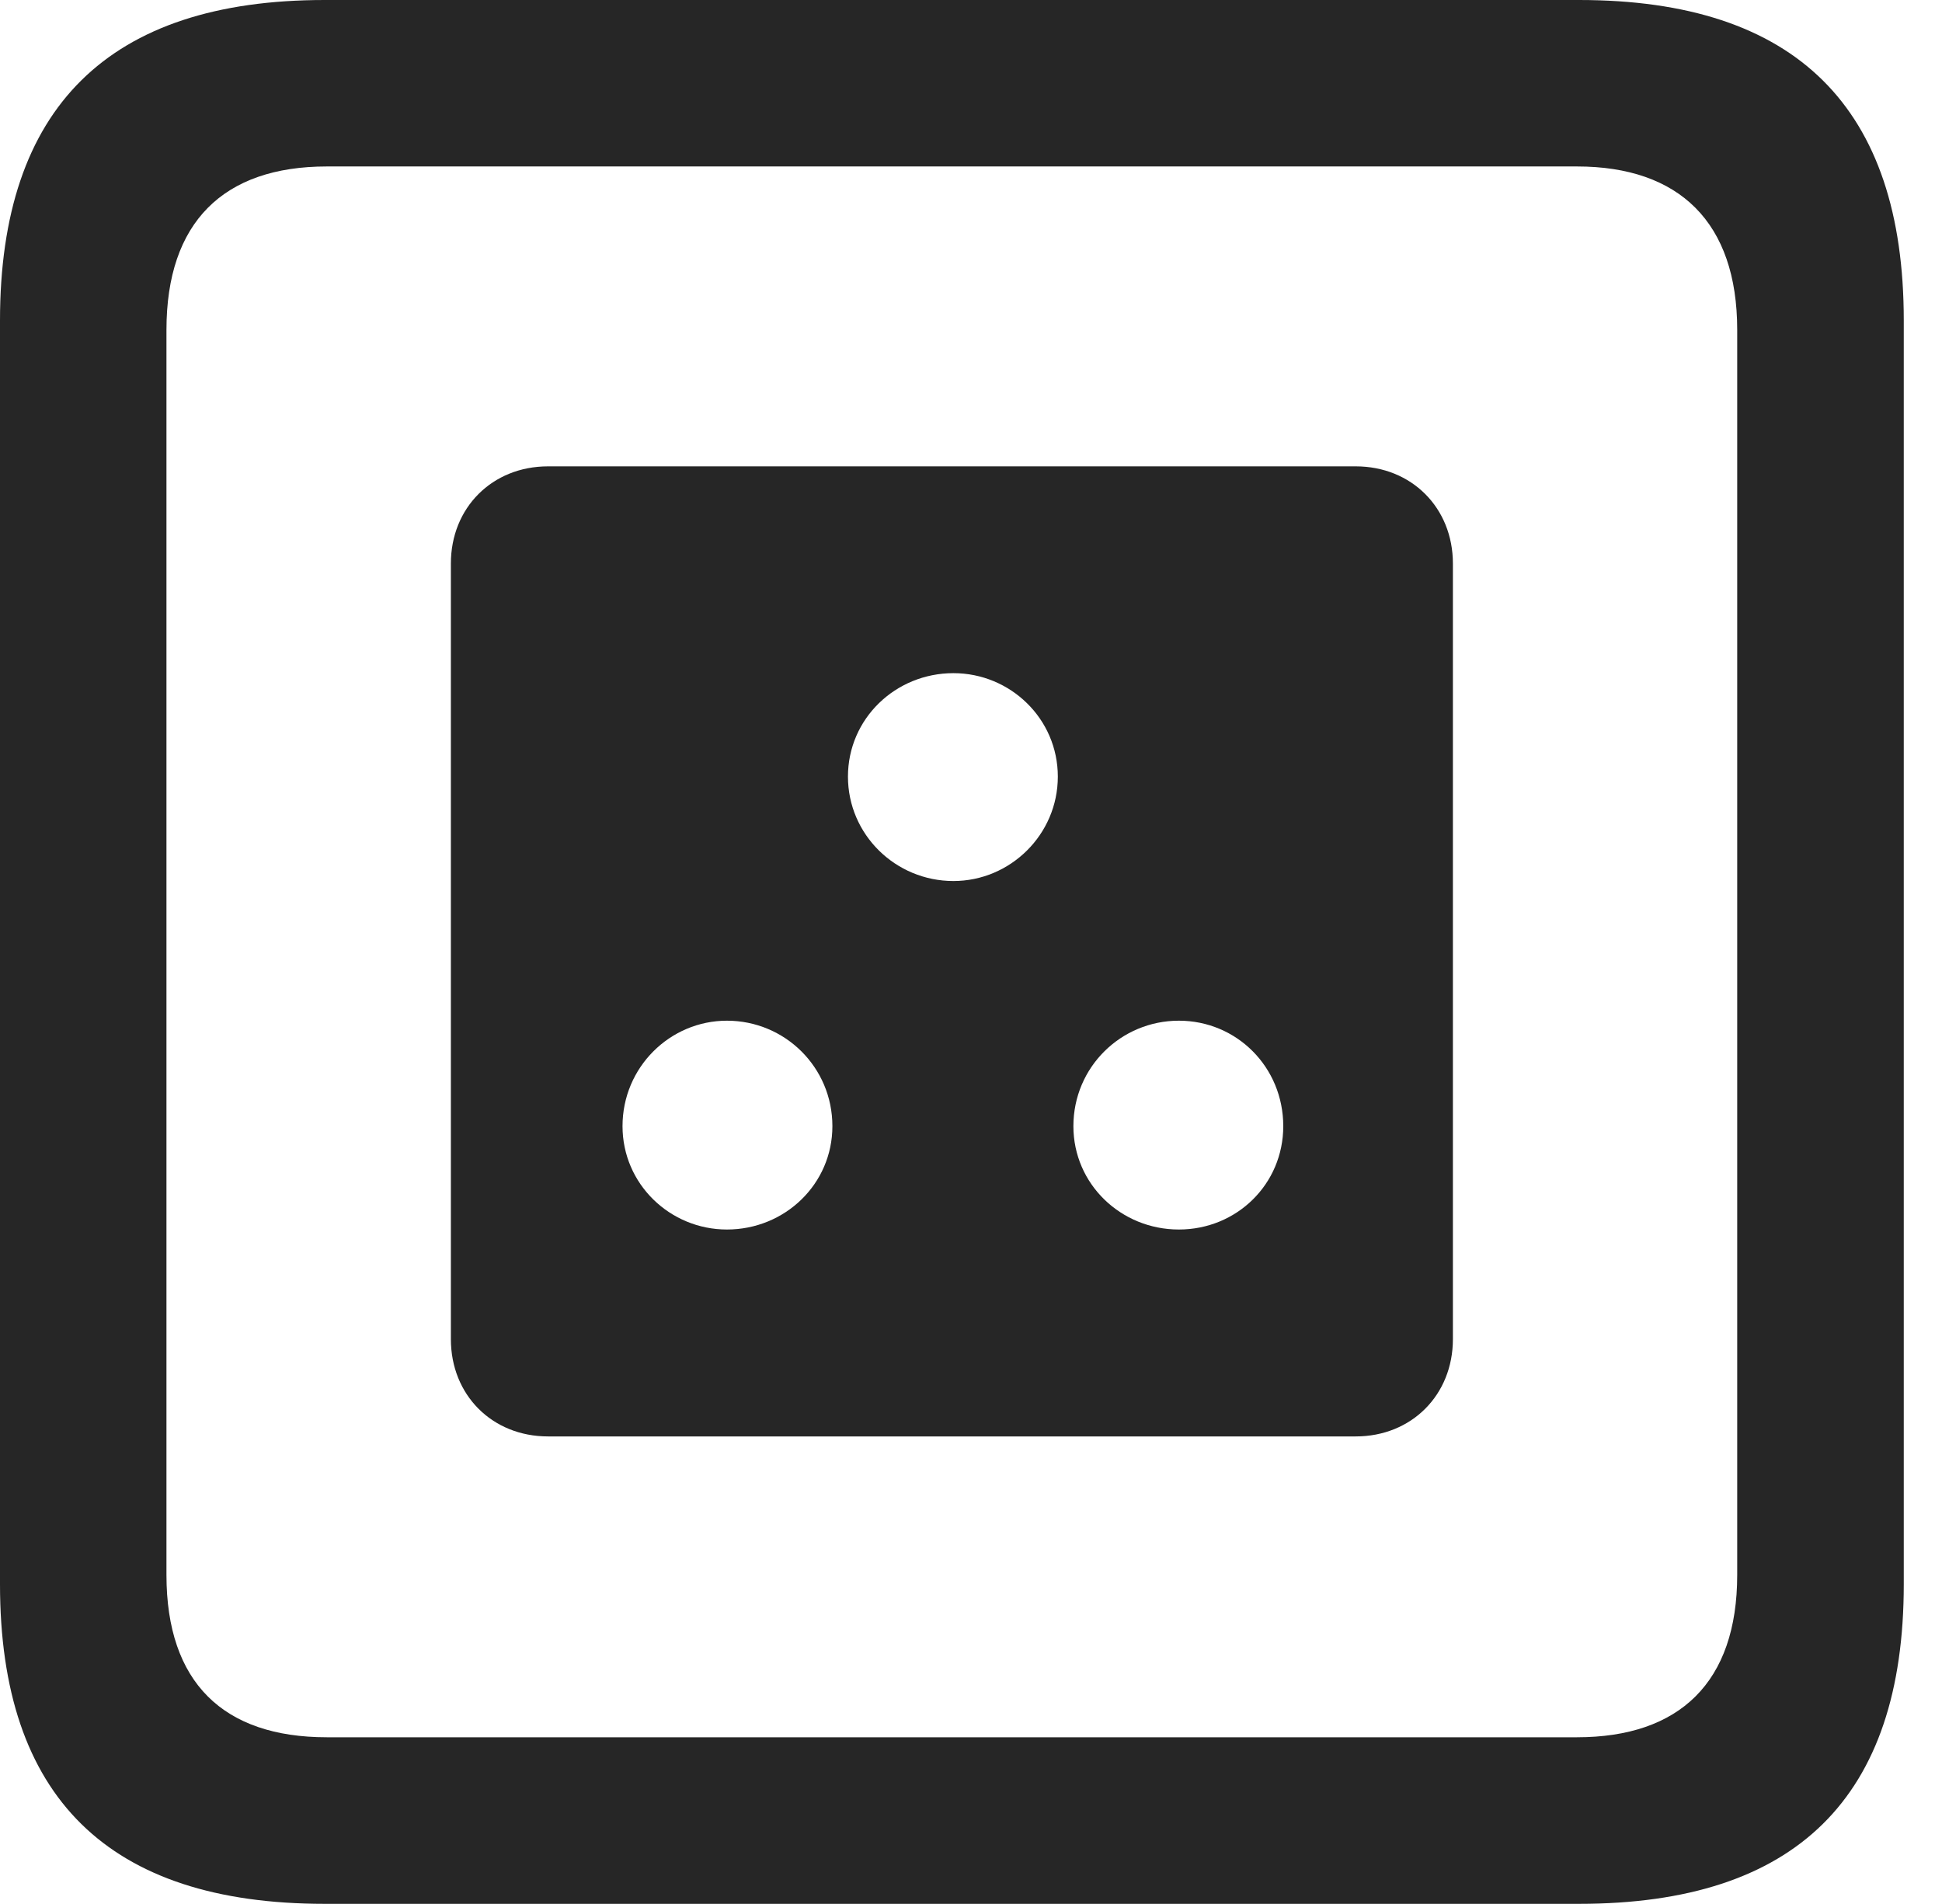 <?xml version="1.0" encoding="UTF-8"?>
<!--Generator: Apple Native CoreSVG 341-->
<!DOCTYPE svg
PUBLIC "-//W3C//DTD SVG 1.1//EN"
       "http://www.w3.org/Graphics/SVG/1.1/DTD/svg11.dtd">
<svg version="1.1" xmlns="http://www.w3.org/2000/svg" xmlns:xlink="http://www.w3.org/1999/xlink" viewBox="0 0 18.34 17.979">
 <g>
  <rect height="17.979" opacity="0" width="18.34" x="0" y="0"/>
  <path d="M3.066 17.979L14.912 17.979C16.963 17.979 17.979 16.973 17.979 14.961L17.979 3.027C17.979 1.016 16.963 0 14.912 0L3.066 0C1.025 0 0 1.016 0 3.027L0 14.961C0 16.973 1.025 17.979 3.066 17.979ZM3.086 16.406C2.109 16.406 1.572 15.889 1.572 14.873L1.572 3.115C1.572 2.1 2.109 1.572 3.086 1.572L14.893 1.572C15.859 1.572 16.406 2.1 16.406 3.115L16.406 14.873C16.406 15.889 15.859 16.406 14.893 16.406Z" fill="black" fill-opacity="0.85"/>
  <path d="M5.176 13.565L12.803 13.565C13.33 13.565 13.721 13.174 13.721 12.646L13.721 5.322C13.721 4.795 13.33 4.404 12.803 4.404L5.176 4.404C4.648 4.404 4.258 4.795 4.258 5.322L4.258 12.646C4.258 13.174 4.648 13.565 5.176 13.565ZM9.004 8.32C8.457 8.32 8.008 7.881 8.008 7.334C8.008 6.787 8.457 6.357 9.004 6.357C9.541 6.357 9.99 6.787 9.99 7.334C9.99 7.881 9.541 8.32 9.004 8.32ZM6.865 11.611C6.328 11.611 5.879 11.182 5.879 10.635C5.879 10.078 6.328 9.639 6.865 9.639C7.412 9.639 7.861 10.078 7.861 10.635C7.861 11.182 7.412 11.611 6.865 11.611ZM11.133 11.611C10.586 11.611 10.137 11.182 10.137 10.635C10.137 10.078 10.586 9.639 11.133 9.639C11.68 9.639 12.119 10.078 12.119 10.635C12.119 11.182 11.68 11.611 11.133 11.611Z" fill="black" fill-opacity="0.85"/>
 </g>
</svg>
